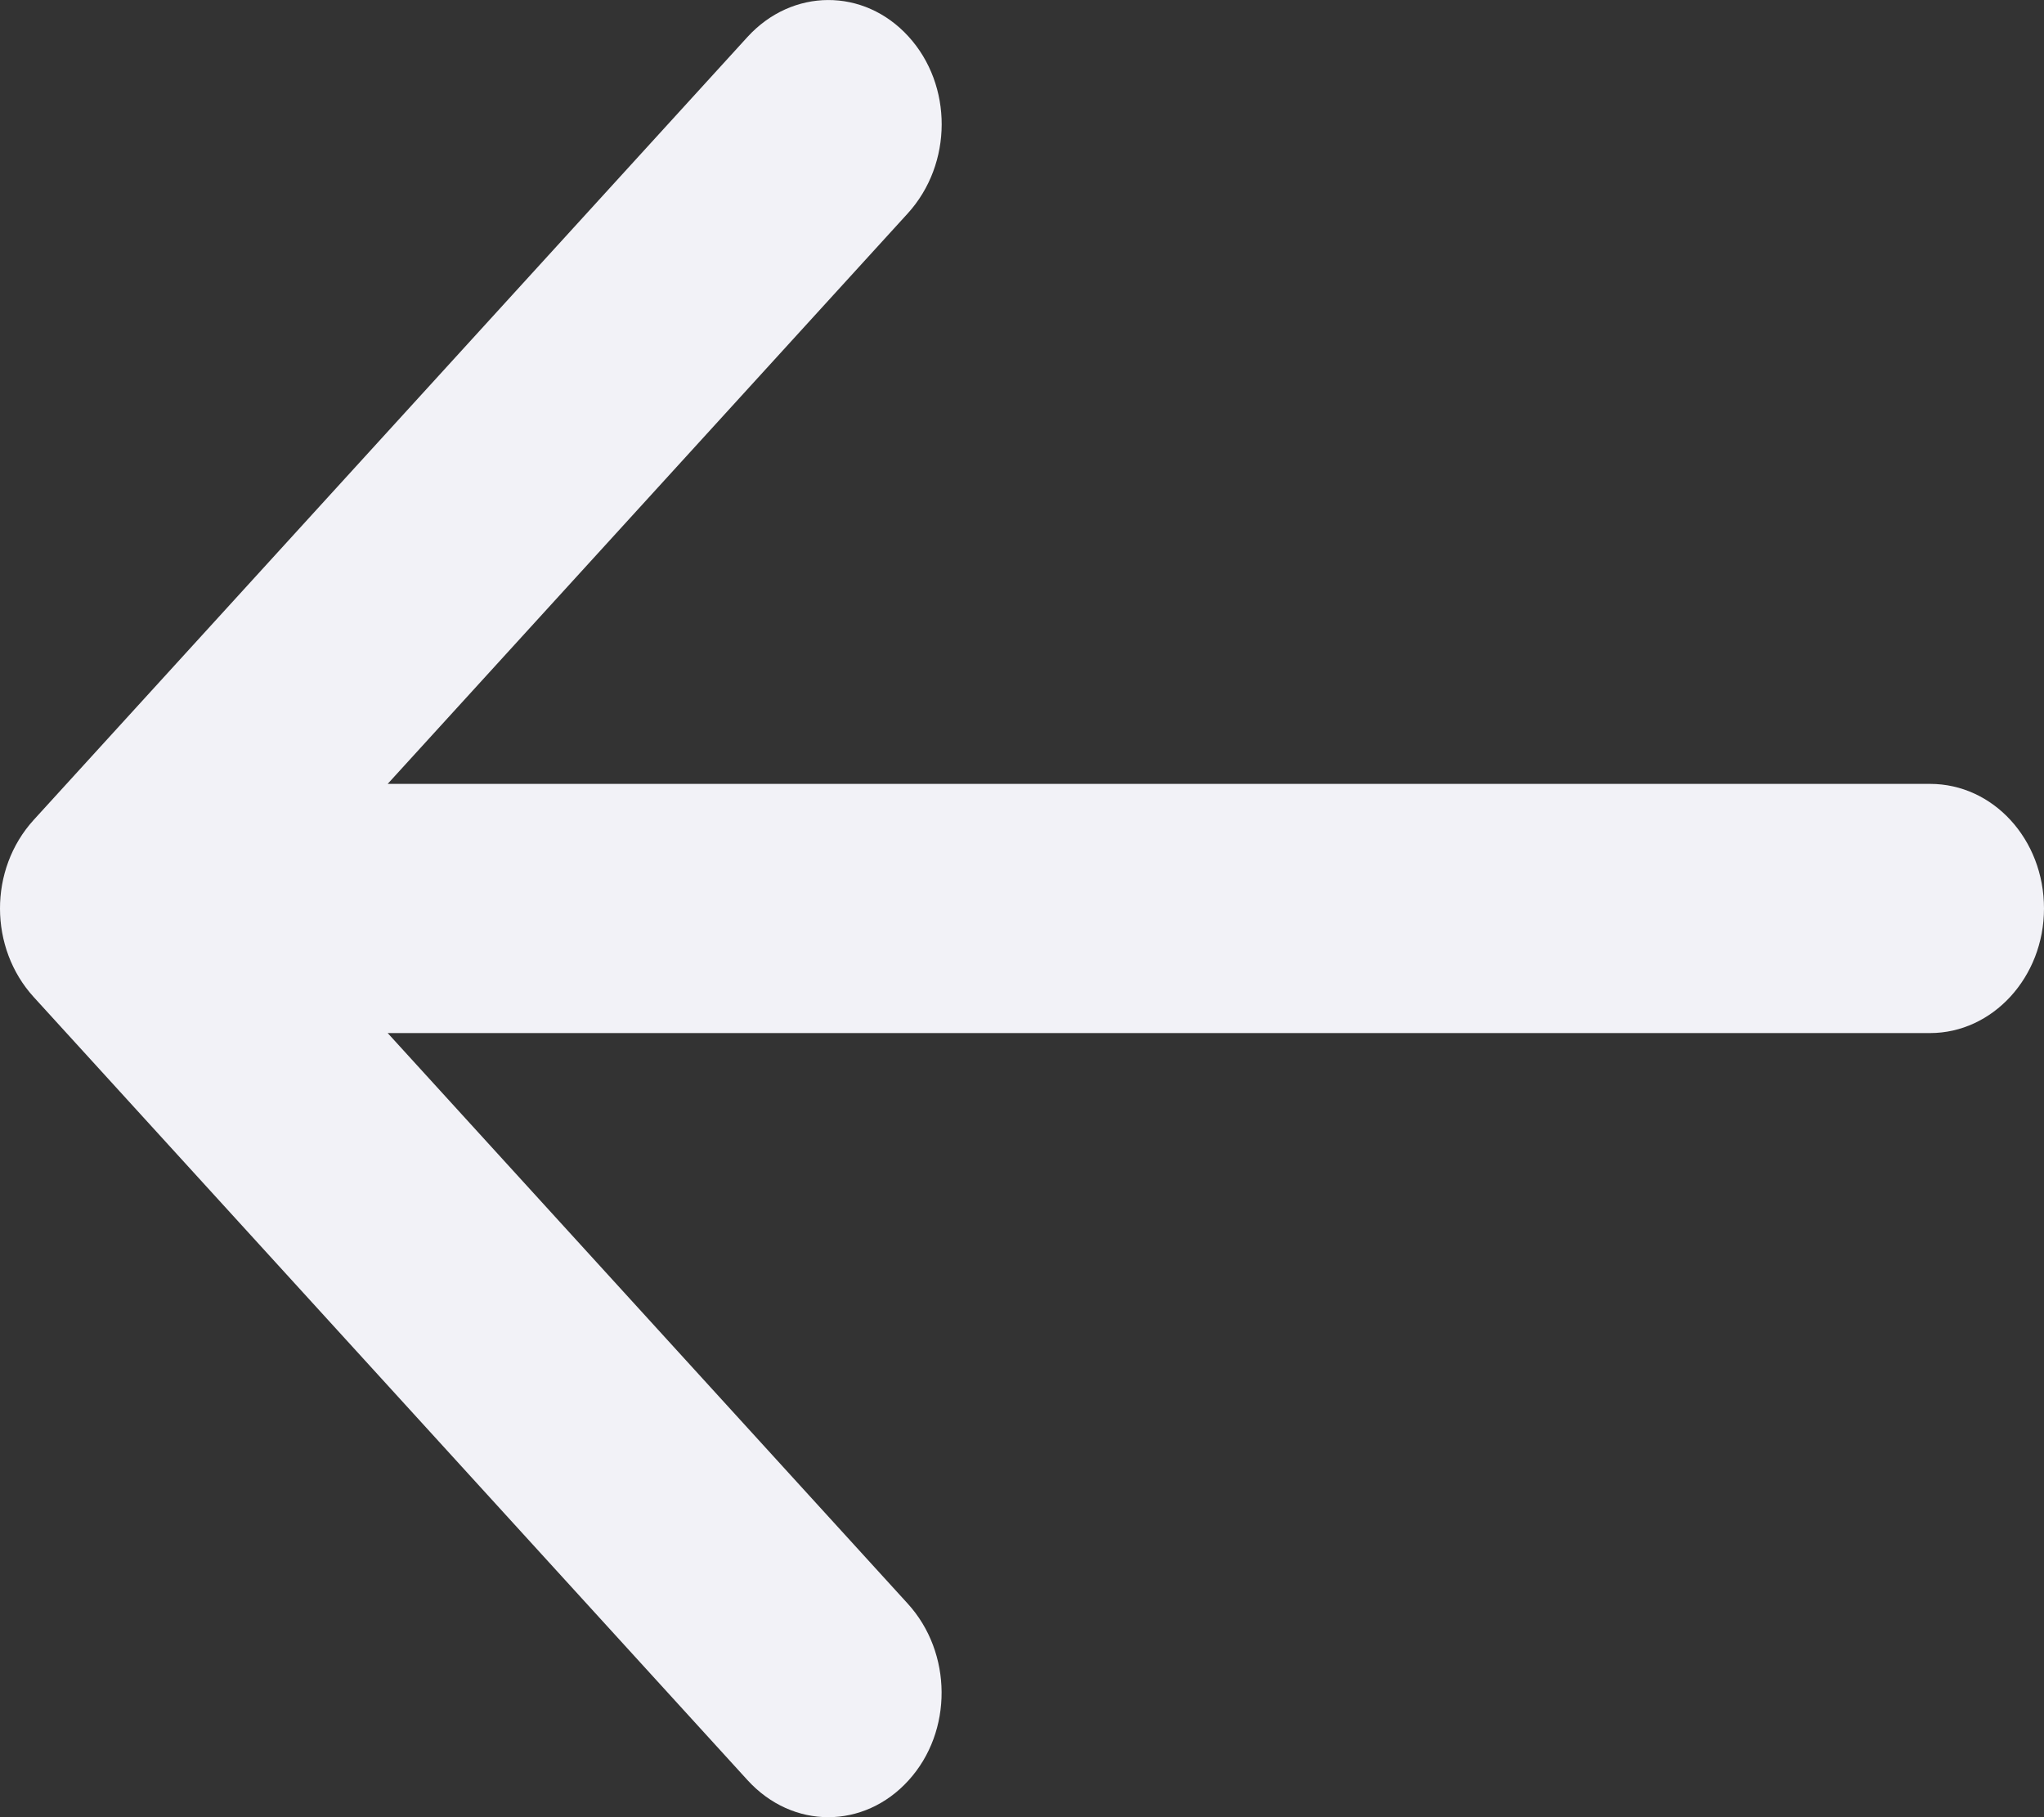 <svg width="18" height="16" viewBox="0 0 18 16" fill="none" xmlns="http://www.w3.org/2000/svg">
<rect x="0" y="0" width="18" height="16" fill="#333333" stroke="none"/>
<path fill-rule="evenodd" clip-rule="evenodd" d="M7.993 14.119C8.388 14.551 8.393 15.246 8 15.677C7.61 16.106 6.981 16.111 6.582 15.673L0.297 8.779C-0.096 8.348 -0.102 7.657 0.297 7.219L6.582 0.326C6.975 -0.105 7.607 -0.11 8 0.321C8.391 0.749 8.392 1.442 7.993 1.88L3.414 6.902H16.997C17.551 6.902 18 7.389 18 7.999C18 8.605 17.547 9.096 16.997 9.096H3.414L7.993 14.119Z" fill="#F2F2F7"/>
</svg>
